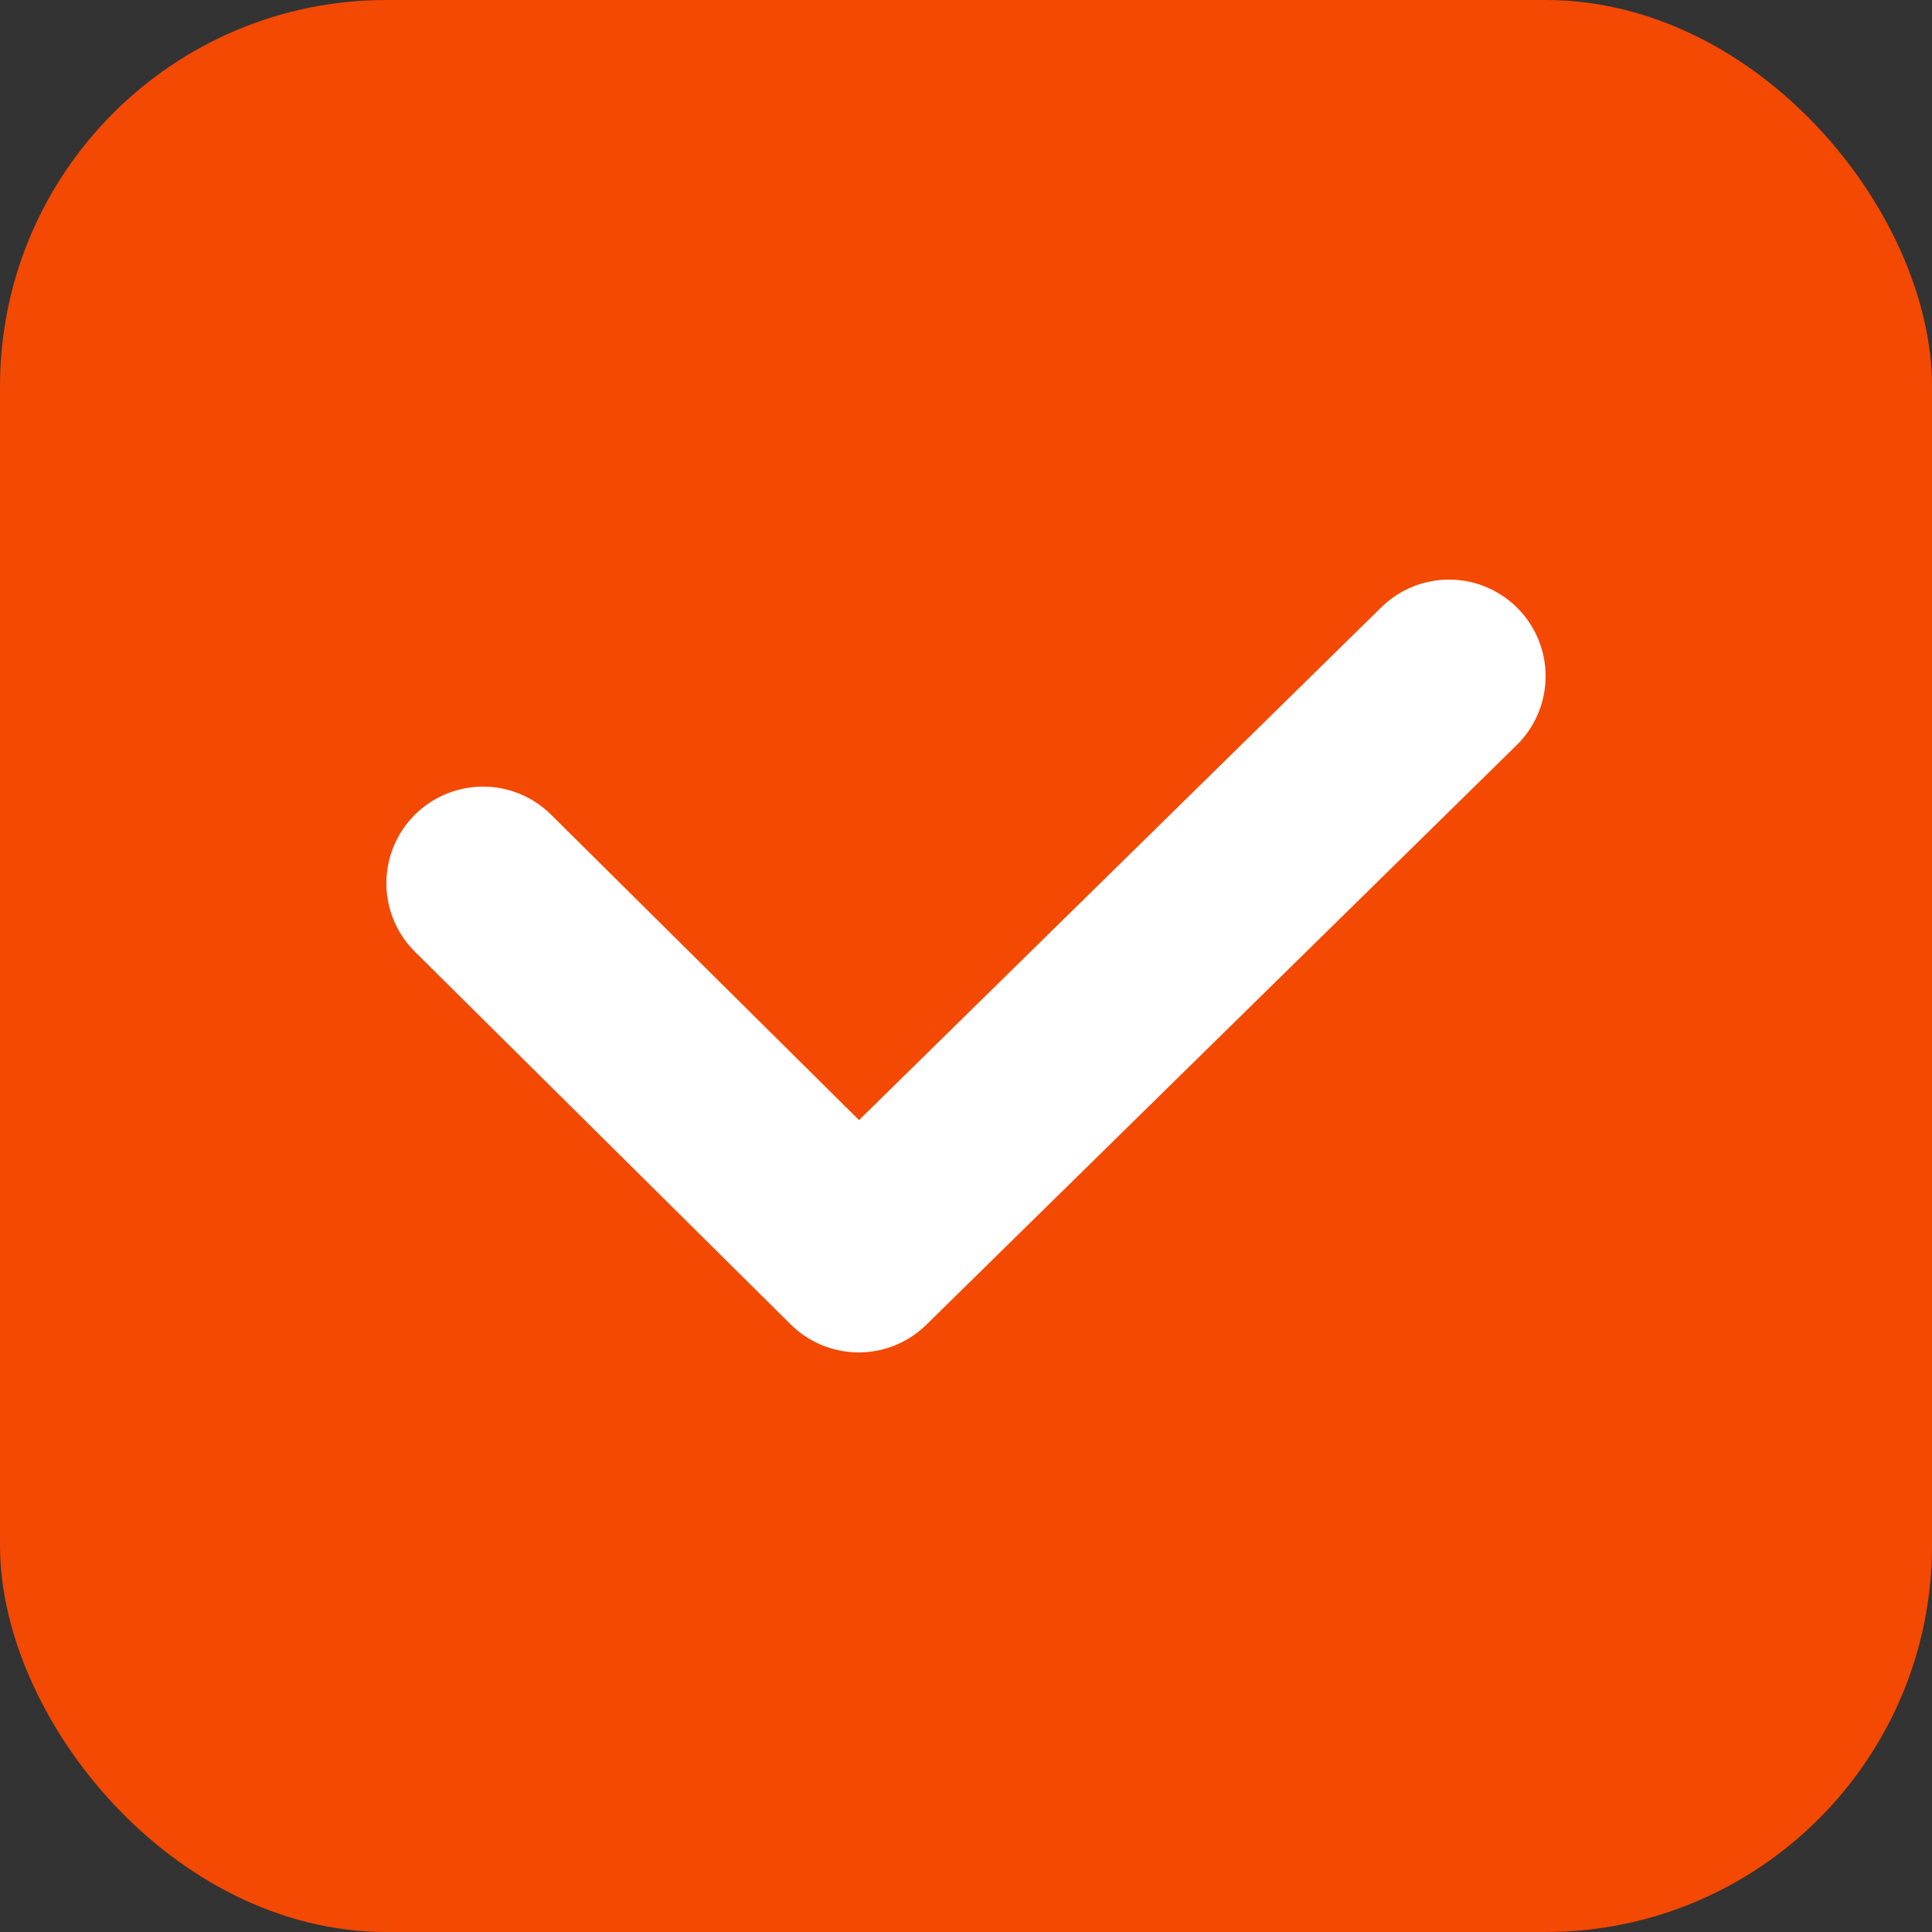 <svg width="20" height="20" viewBox="0 0 20 20" fill="none" xmlns="http://www.w3.org/2000/svg">
<rect x="0" y="0" width="20" height="20" fill="#333333" stroke="none"/>
<rect width="20" height="20" rx="4" fill="#F34902"/>
<path d="M5 9.143L8.889 13L15 7" stroke="white" stroke-width="2" stroke-linecap="round" stroke-linejoin="round"/>
</svg>
